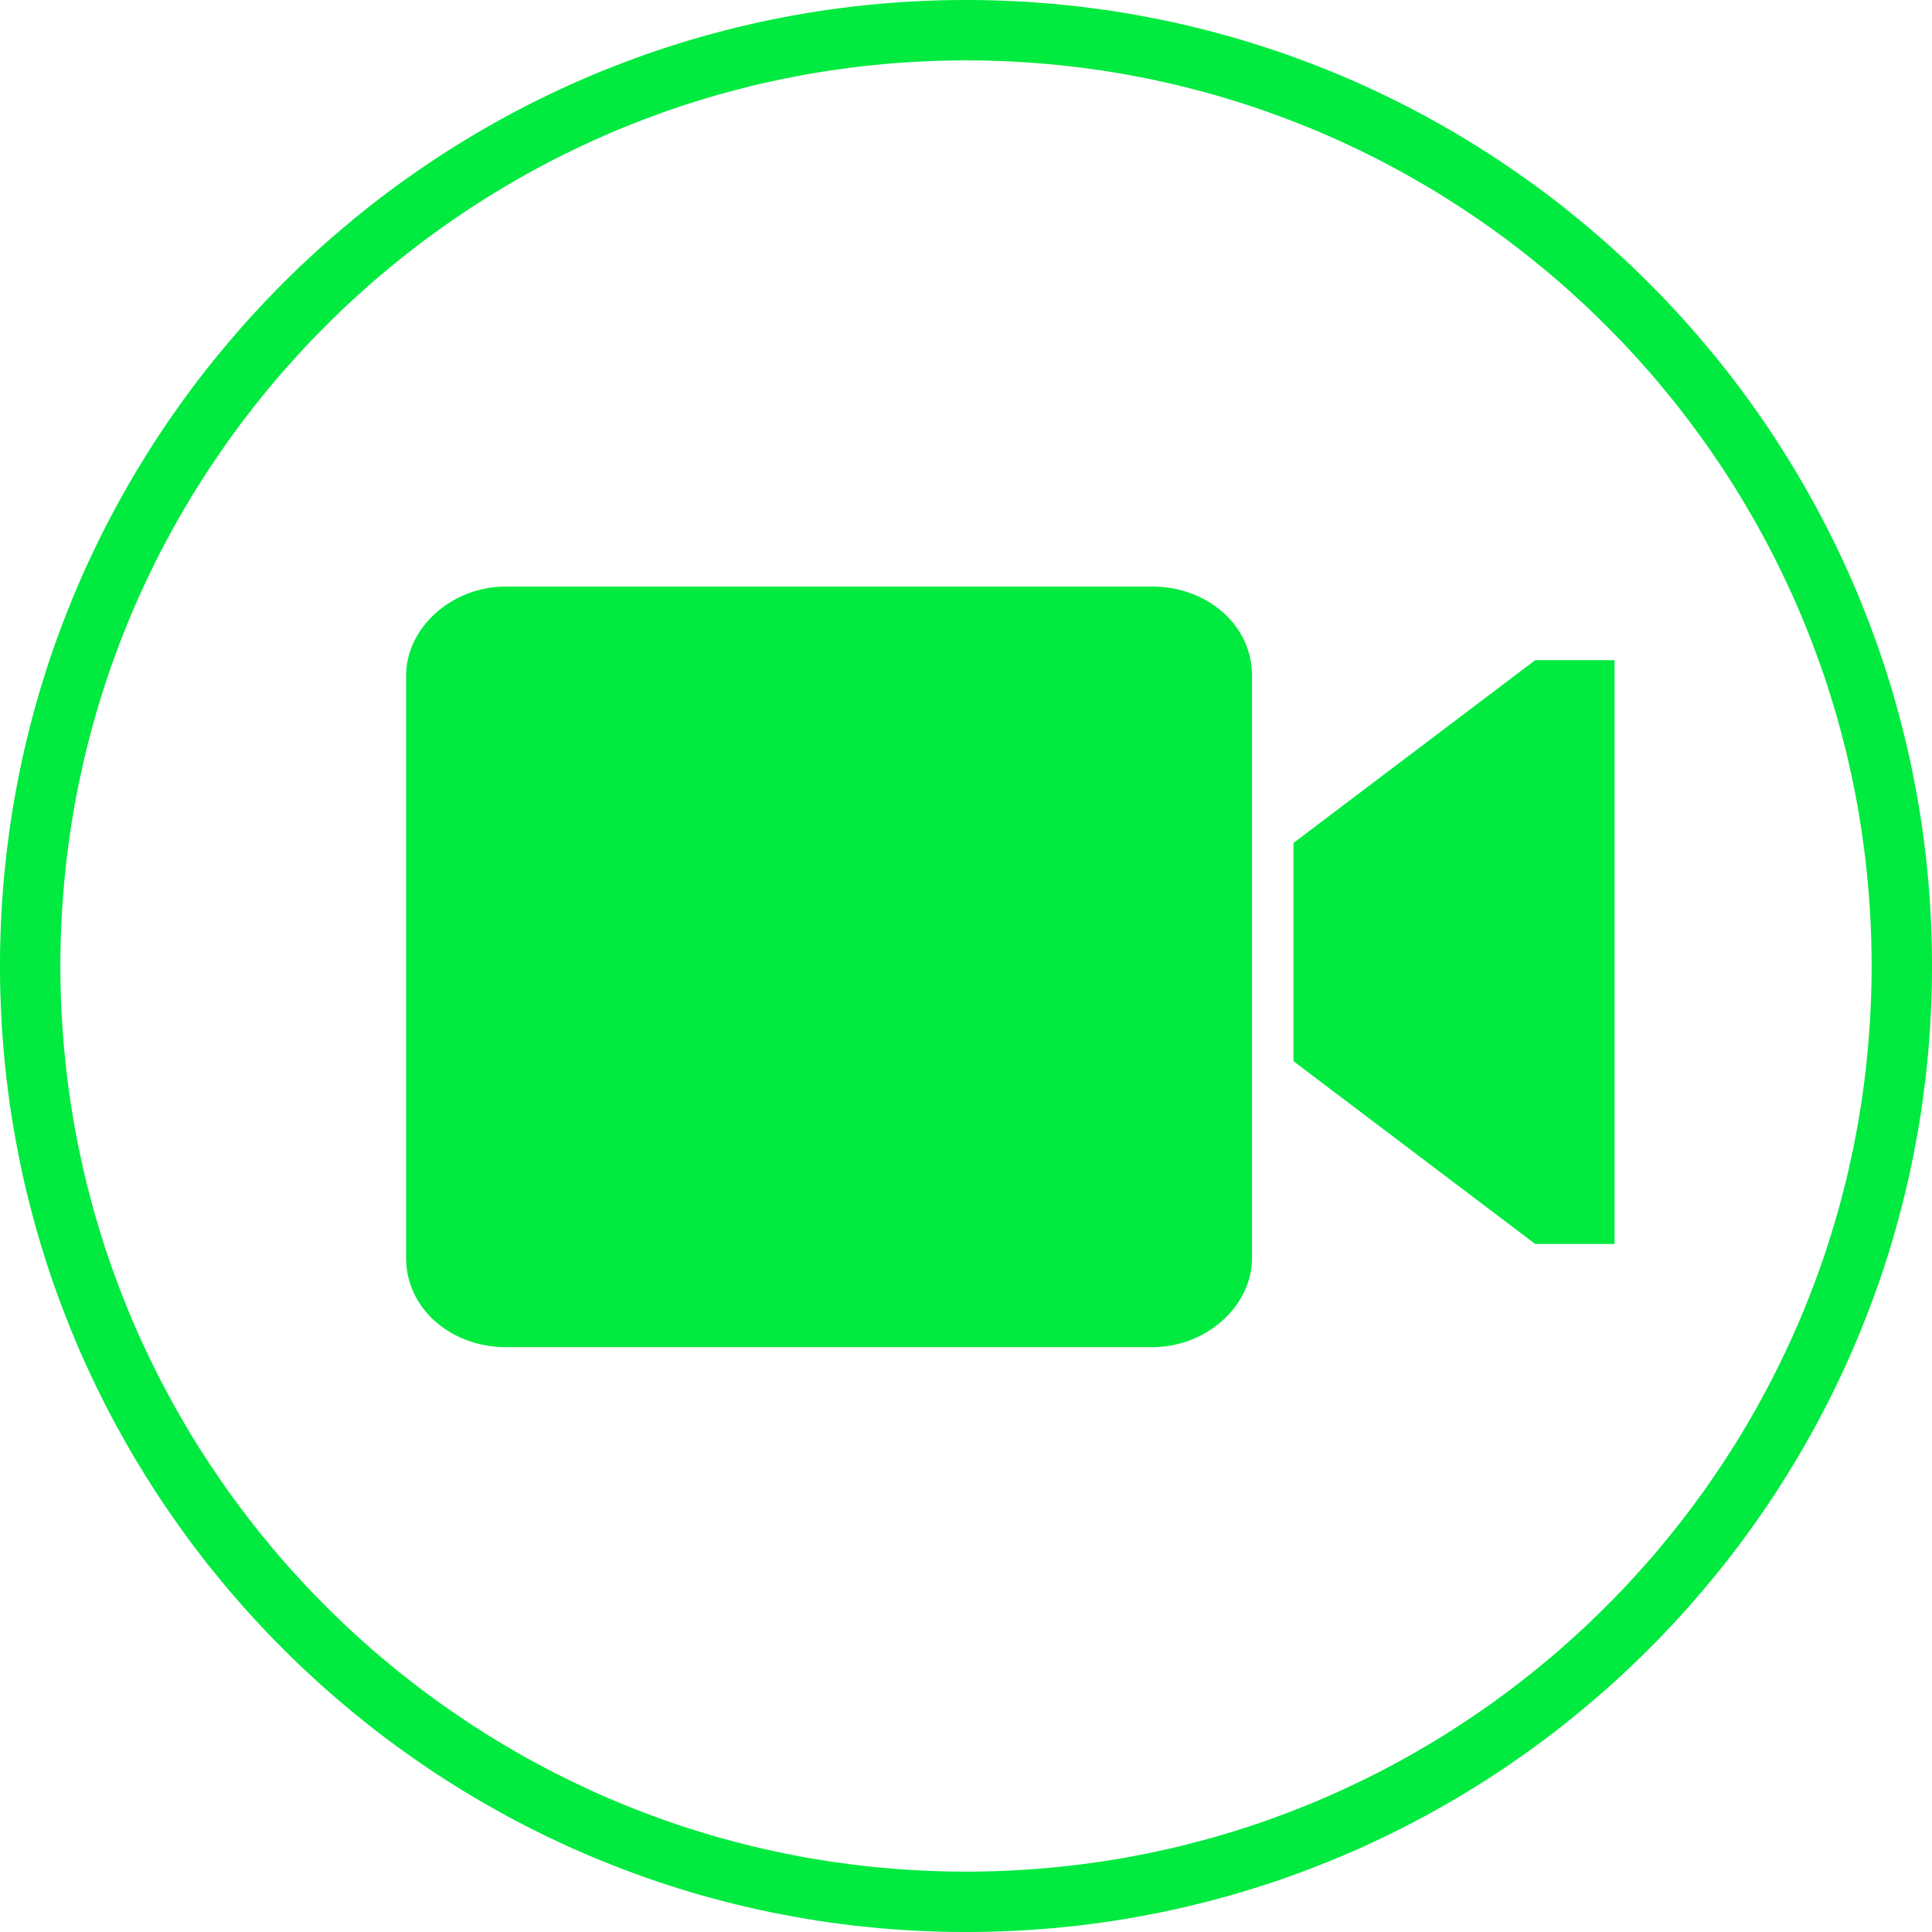 <?xml version="1.0" encoding="UTF-8" standalone="no"?>
<!DOCTYPE svg PUBLIC "-//W3C//DTD SVG 1.1//EN" "http://www.w3.org/Graphics/SVG/1.1/DTD/svg11.dtd">
<svg width="100%" height="100%" viewBox="0 0 32 32" version="1.1" xmlns="http://www.w3.org/2000/svg" xmlns:xlink="http://www.w3.org/1999/xlink" xml:space="preserve" style="fill-rule:evenodd;clip-rule:evenodd;stroke-linejoin:round;stroke-miterlimit:1.414;">
    <g id="Camera-Icon" transform="matrix(0.834,1.78899e-32,8.94494e-33,0.753,-515.341,-9.588)">
        <path d="M640.8,25.635C641.88,25.635 642.78,26.475 642.78,27.595L642.78,40.405C642.78,41.455 641.88,42.365 640.8,42.365L627.96,42.365C626.88,42.365 625.98,41.525 625.98,40.405L625.98,27.595C625.98,26.545 626.88,25.635 627.96,25.635L640.8,25.635ZM649.98,27.255L649.98,40.095L648.403,40.095L643.603,36.075L643.603,31.275L648.403,27.255L649.98,27.255Z" style="fill:rgb(0,234,63);"/>
    </g>
    <path d="M16.207,0.001L16.413,0.005L16.618,0.012L16.823,0.021L17.027,0.032L17.23,0.047L17.433,0.063L17.635,0.083L17.836,0.104L18.037,0.129L18.236,0.155L18.435,0.184L18.633,0.216L18.831,0.25L19.027,0.287L19.223,0.325L19.418,0.366L19.612,0.41L19.805,0.456L19.997,0.504L20.188,0.555L20.378,0.607L20.567,0.662L20.756,0.72L20.943,0.779L21.129,0.841L21.315,0.905L21.499,0.972L21.682,1.04L21.864,1.111L22.045,1.183L22.225,1.258L22.404,1.335L22.582,1.414L22.759,1.496L22.934,1.579L23.108,1.664L23.281,1.751L23.453,1.841L23.624,1.932L23.793,2.026L23.961,2.121L24.128,2.218L24.294,2.318L24.458,2.419L24.621,2.522L24.783,2.627L24.943,2.734L25.102,2.843L25.26,2.954L25.416,3.066L25.571,3.18L25.724,3.296L25.876,3.414L26.026,3.534L26.175,3.656L26.322,3.779L26.468,3.904L26.613,4.03L26.756,4.159L26.897,4.289L27.037,4.42L27.175,4.554L27.311,4.689L27.446,4.825L27.58,4.963L27.711,5.103L27.841,5.244L27.97,5.387L28.096,5.532L28.221,5.678L28.344,5.825L28.466,5.974L28.586,6.124L28.704,6.276L28.82,6.429L28.934,6.584L29.046,6.74L29.157,6.898L29.266,7.057L29.373,7.217L29.478,7.379L29.581,7.542L29.682,7.706L29.782,7.872L29.879,8.039L29.974,8.207L30.068,8.376L30.159,8.547L30.249,8.719L30.336,8.892L30.421,9.066L30.504,9.241L30.586,9.418L30.665,9.596L30.742,9.775L30.817,9.955L30.889,10.136L30.96,10.318L31.028,10.501L31.095,10.685L31.159,10.871L31.221,11.057L31.28,11.244L31.338,11.433L31.393,11.622L31.445,11.812L31.496,12.003L31.544,12.195L31.59,12.388L31.634,12.582L31.675,12.777L31.713,12.973L31.75,13.169L31.784,13.367L31.816,13.565L31.845,13.764L31.871,13.963L31.896,14.164L31.917,14.365L31.937,14.567L31.953,14.77L31.968,14.973L31.979,15.177L31.988,15.382L31.995,15.587L31.999,15.793L32,16L31.999,16.207L31.995,16.413L31.988,16.618L31.979,16.823L31.968,17.027L31.953,17.23L31.937,17.433L31.917,17.635L31.896,17.836L31.871,18.037L31.845,18.236L31.816,18.435L31.784,18.633L31.75,18.831L31.713,19.027L31.675,19.223L31.634,19.418L31.59,19.612L31.544,19.805L31.496,19.997L31.445,20.188L31.393,20.378L31.338,20.567L31.28,20.756L31.221,20.943L31.159,21.129L31.095,21.315L31.028,21.499L30.96,21.682L30.889,21.864L30.817,22.045L30.742,22.225L30.665,22.404L30.586,22.582L30.504,22.759L30.421,22.934L30.336,23.108L30.249,23.281L30.159,23.453L30.068,23.624L29.974,23.793L29.879,23.961L29.782,24.128L29.682,24.294L29.581,24.458L29.478,24.621L29.373,24.783L29.266,24.943L29.157,25.102L29.046,25.26L28.934,25.416L28.82,25.571L28.704,25.724L28.586,25.876L28.466,26.026L28.344,26.175L28.221,26.322L28.096,26.468L27.97,26.613L27.841,26.756L27.711,26.897L27.58,27.037L27.446,27.175L27.311,27.311L27.175,27.446L27.037,27.58L26.897,27.711L26.756,27.841L26.613,27.97L26.468,28.096L26.322,28.221L26.175,28.344L26.026,28.466L25.876,28.586L25.724,28.704L25.571,28.82L25.416,28.934L25.26,29.046L25.102,29.157L24.943,29.266L24.783,29.373L24.621,29.478L24.458,29.581L24.294,29.682L24.128,29.782L23.961,29.879L23.793,29.974L23.624,30.068L23.453,30.159L23.281,30.249L23.108,30.336L22.934,30.421L22.759,30.504L22.582,30.586L22.404,30.665L22.225,30.742L22.045,30.817L21.864,30.889L21.682,30.96L21.499,31.028L21.315,31.095L21.129,31.159L20.943,31.221L20.756,31.28L20.567,31.338L20.378,31.393L20.188,31.445L19.997,31.496L19.805,31.544L19.612,31.59L19.418,31.634L19.223,31.675L19.027,31.713L18.831,31.75L18.633,31.784L18.435,31.816L18.236,31.845L18.037,31.871L17.836,31.896L17.635,31.917L17.433,31.937L17.23,31.953L17.027,31.968L16.823,31.979L16.618,31.988L16.413,31.995L16.207,31.999L16,32L15.793,31.999L15.587,31.995L15.382,31.988L15.177,31.979L14.973,31.968L14.77,31.953L14.567,31.937L14.365,31.917L14.164,31.896L13.963,31.871L13.764,31.845L13.565,31.816L13.367,31.784L13.169,31.75L12.973,31.713L12.777,31.675L12.582,31.634L12.388,31.59L12.195,31.544L12.003,31.496L11.812,31.445L11.622,31.393L11.433,31.338L11.244,31.28L11.057,31.221L10.871,31.159L10.685,31.095L10.501,31.028L10.318,30.96L10.136,30.889L9.955,30.817L9.775,30.742L9.596,30.665L9.418,30.586L9.241,30.504L9.066,30.421L8.892,30.336L8.719,30.249L8.547,30.159L8.376,30.068L8.207,29.974L8.039,29.879L7.872,29.782L7.706,29.682L7.542,29.581L7.379,29.478L7.217,29.373L7.057,29.266L6.898,29.157L6.74,29.046L6.584,28.934L6.429,28.82L6.276,28.704L6.124,28.586L5.974,28.466L5.825,28.344L5.678,28.221L5.532,28.096L5.387,27.97L5.244,27.841L5.103,27.711L4.963,27.58L4.825,27.446L4.689,27.311L4.554,27.175L4.42,27.037L4.289,26.897L4.159,26.756L4.03,26.613L3.904,26.468L3.779,26.322L3.656,26.175L3.534,26.026L3.414,25.876L3.296,25.724L3.18,25.571L3.066,25.416L2.954,25.26L2.843,25.102L2.734,24.943L2.627,24.783L2.522,24.621L2.419,24.458L2.318,24.294L2.218,24.128L2.121,23.961L2.026,23.793L1.932,23.624L1.841,23.453L1.751,23.281L1.664,23.108L1.579,22.934L1.496,22.759L1.414,22.582L1.335,22.404L1.258,22.225L1.183,22.045L1.111,21.864L1.04,21.682L0.972,21.499L0.905,21.315L0.841,21.129L0.779,20.943L0.72,20.756L0.662,20.567L0.607,20.378L0.555,20.188L0.504,19.997L0.456,19.805L0.41,19.612L0.366,19.418L0.325,19.223L0.287,19.027L0.25,18.831L0.216,18.633L0.184,18.435L0.155,18.236L0.129,18.037L0.104,17.836L0.083,17.635L0.063,17.433L0.047,17.23L0.032,17.027L0.021,16.823L0.012,16.618L0.005,16.413L0.001,16.207L0,16L0.001,15.793L0.005,15.587L0.012,15.382L0.021,15.177L0.032,14.973L0.047,14.77L0.063,14.567L0.083,14.365L0.104,14.164L0.129,13.963L0.155,13.764L0.184,13.565L0.216,13.367L0.25,13.169L0.287,12.973L0.325,12.777L0.366,12.582L0.41,12.388L0.456,12.195L0.504,12.003L0.555,11.812L0.607,11.622L0.662,11.433L0.72,11.244L0.779,11.057L0.841,10.871L0.905,10.685L0.972,10.501L1.04,10.318L1.111,10.136L1.183,9.955L1.258,9.775L1.335,9.596L1.414,9.418L1.496,9.241L1.579,9.066L1.664,8.892L1.751,8.719L1.841,8.547L1.932,8.376L2.026,8.207L2.121,8.039L2.218,7.872L2.318,7.706L2.419,7.542L2.522,7.379L2.627,7.217L2.734,7.057L2.843,6.898L2.954,6.74L3.066,6.584L3.18,6.429L3.296,6.276L3.414,6.124L3.534,5.974L3.656,5.825L3.779,5.678L3.904,5.532L4.03,5.387L4.159,5.244L4.289,5.103L4.42,4.963L4.554,4.825L4.689,4.689L4.825,4.554L4.963,4.42L5.103,4.289L5.244,4.159L5.387,4.03L5.532,3.904L5.678,3.779L5.825,3.656L5.974,3.534L6.124,3.414L6.276,3.296L6.429,3.18L6.584,3.066L6.74,2.954L6.898,2.843L7.057,2.734L7.217,2.627L7.379,2.522L7.542,2.419L7.706,2.318L7.872,2.218L8.039,2.121L8.207,2.026L8.376,1.932L8.547,1.841L8.719,1.751L8.892,1.664L9.066,1.579L9.241,1.496L9.418,1.414L9.596,1.335L9.775,1.258L9.955,1.183L10.136,1.111L10.318,1.04L10.501,0.972L10.685,0.905L10.871,0.841L11.057,0.779L11.244,0.72L11.433,0.662L11.622,0.607L11.812,0.555L12.003,0.504L12.195,0.456L12.388,0.41L12.582,0.366L12.777,0.325L12.973,0.287L13.169,0.25L13.367,0.216L13.565,0.184L13.764,0.155L13.963,0.129L14.164,0.104L14.365,0.083L14.567,0.063L14.77,0.047L14.973,0.032L15.177,0.021L15.382,0.012L15.587,0.005L15.793,0.001L16,0L16.207,0.001ZM15.806,1.001L15.613,1.005L15.42,1.011L15.228,1.02L15.036,1.031L14.846,1.044L14.656,1.06L14.466,1.078L14.278,1.098L14.09,1.121L13.902,1.146L13.716,1.173L13.53,1.203L13.345,1.234L13.161,1.269L12.978,1.305L12.795,1.344L12.614,1.384L12.433,1.427L12.253,1.473L12.074,1.52L11.895,1.569L11.718,1.621L11.542,1.675L11.366,1.73L11.191,1.788L11.018,1.848L10.845,1.911L10.673,1.975L10.503,2.041L10.333,2.109L10.164,2.179L9.997,2.251L9.83,2.325L9.665,2.402L9.5,2.48L9.337,2.56L9.175,2.641L9.014,2.725L8.854,2.811L8.695,2.898L8.537,2.988L8.381,3.079L8.225,3.172L8.071,3.267L7.919,3.364L7.767,3.462L7.617,3.563L7.468,3.665L7.32,3.768L7.174,3.874L7.028,3.981L6.885,4.09L6.742,4.201L6.601,4.313L6.462,4.427L6.323,4.542L6.186,4.659L6.051,4.778L5.917,4.899L5.784,5.021L5.653,5.144L5.524,5.269L5.396,5.396L5.269,5.524L5.144,5.653L5.021,5.784L4.899,5.917L4.778,6.051L4.659,6.186L4.542,6.323L4.427,6.462L4.313,6.601L4.201,6.742L4.09,6.885L3.981,7.028L3.874,7.174L3.768,7.32L3.665,7.468L3.563,7.617L3.462,7.767L3.364,7.919L3.267,8.071L3.172,8.225L3.079,8.381L2.988,8.537L2.898,8.695L2.811,8.854L2.725,9.014L2.641,9.175L2.56,9.337L2.48,9.5L2.402,9.665L2.325,9.83L2.251,9.997L2.179,10.164L2.109,10.333L2.041,10.503L1.975,10.673L1.911,10.845L1.848,11.018L1.788,11.191L1.73,11.366L1.675,11.542L1.621,11.718L1.569,11.895L1.52,12.074L1.473,12.253L1.427,12.433L1.384,12.614L1.344,12.795L1.305,12.978L1.269,13.161L1.234,13.345L1.203,13.53L1.173,13.716L1.146,13.902L1.121,14.09L1.098,14.278L1.078,14.466L1.06,14.656L1.044,14.846L1.031,15.036L1.02,15.228L1.011,15.42L1.005,15.613L1.001,15.806L1,16L1.001,16.194L1.005,16.387L1.011,16.58L1.02,16.772L1.031,16.964L1.044,17.154L1.06,17.344L1.078,17.534L1.098,17.722L1.121,17.91L1.146,18.098L1.173,18.284L1.203,18.47L1.234,18.655L1.269,18.839L1.305,19.022L1.344,19.205L1.384,19.386L1.427,19.567L1.473,19.747L1.52,19.926L1.569,20.105L1.621,20.282L1.675,20.458L1.73,20.634L1.788,20.809L1.848,20.982L1.911,21.155L1.975,21.327L2.041,21.497L2.109,21.667L2.179,21.836L2.251,22.003L2.325,22.17L2.402,22.335L2.48,22.5L2.56,22.663L2.641,22.825L2.725,22.986L2.811,23.146L2.898,23.305L2.988,23.463L3.079,23.619L3.172,23.775L3.267,23.929L3.364,24.081L3.462,24.233L3.563,24.383L3.665,24.532L3.768,24.68L3.874,24.826L3.981,24.972L4.09,25.115L4.201,25.258L4.313,25.399L4.427,25.538L4.542,25.677L4.659,25.814L4.778,25.949L4.899,26.083L5.021,26.216L5.144,26.347L5.269,26.476L5.396,26.604L5.524,26.731L5.653,26.856L5.784,26.979L5.917,27.101L6.051,27.222L6.186,27.341L6.323,27.458L6.462,27.573L6.601,27.687L6.742,27.799L6.885,27.91L7.028,28.019L7.174,28.126L7.32,28.232L7.468,28.335L7.617,28.437L7.767,28.538L7.919,28.636L8.071,28.733L8.225,28.828L8.381,28.921L8.537,29.012L8.695,29.102L8.854,29.189L9.014,29.275L9.175,29.359L9.337,29.44L9.5,29.52L9.665,29.598L9.83,29.675L9.997,29.749L10.164,29.821L10.333,29.891L10.503,29.959L10.673,30.025L10.845,30.089L11.018,30.152L11.191,30.212L11.366,30.27L11.542,30.325L11.718,30.379L11.895,30.431L12.074,30.48L12.253,30.527L12.433,30.573L12.614,30.616L12.795,30.656L12.978,30.695L13.161,30.731L13.345,30.766L13.53,30.797L13.716,30.827L13.902,30.854L14.09,30.879L14.278,30.902L14.466,30.922L14.656,30.94L14.846,30.956L15.036,30.969L15.228,30.98L15.42,30.989L15.613,30.995L15.806,30.999L16,31L16.194,30.999L16.387,30.995L16.58,30.989L16.772,30.98L16.964,30.969L17.154,30.956L17.344,30.94L17.534,30.922L17.722,30.902L17.91,30.879L18.098,30.854L18.284,30.827L18.47,30.797L18.655,30.766L18.839,30.731L19.022,30.695L19.205,30.656L19.386,30.616L19.567,30.573L19.747,30.527L19.926,30.48L20.105,30.431L20.282,30.379L20.458,30.325L20.634,30.27L20.809,30.212L20.982,30.152L21.155,30.089L21.327,30.025L21.497,29.959L21.667,29.891L21.836,29.821L22.003,29.749L22.17,29.675L22.335,29.598L22.5,29.52L22.663,29.44L22.825,29.359L22.986,29.275L23.146,29.189L23.305,29.102L23.463,29.012L23.619,28.921L23.775,28.828L23.929,28.733L24.081,28.636L24.233,28.538L24.383,28.437L24.532,28.335L24.68,28.232L24.826,28.126L24.972,28.019L25.115,27.91L25.258,27.799L25.399,27.687L25.538,27.573L25.677,27.458L25.814,27.341L25.949,27.222L26.083,27.101L26.216,26.979L26.347,26.856L26.476,26.731L26.604,26.604L26.731,26.476L26.856,26.347L26.979,26.216L27.101,26.083L27.222,25.949L27.341,25.814L27.458,25.677L27.573,25.538L27.687,25.399L27.799,25.258L27.91,25.115L28.019,24.972L28.126,24.826L28.232,24.68L28.335,24.532L28.437,24.383L28.538,24.233L28.636,24.081L28.733,23.929L28.828,23.775L28.921,23.619L29.012,23.463L29.102,23.305L29.189,23.146L29.275,22.986L29.359,22.825L29.44,22.663L29.52,22.5L29.598,22.335L29.675,22.17L29.749,22.003L29.821,21.836L29.891,21.667L29.959,21.497L30.025,21.327L30.089,21.155L30.152,20.982L30.212,20.809L30.27,20.634L30.325,20.458L30.379,20.282L30.431,20.105L30.48,19.926L30.527,19.747L30.573,19.567L30.616,19.386L30.656,19.205L30.695,19.022L30.731,18.839L30.766,18.655L30.797,18.47L30.827,18.284L30.854,18.098L30.879,17.91L30.902,17.722L30.922,17.534L30.94,17.344L30.956,17.154L30.969,16.964L30.98,16.772L30.989,16.58L30.995,16.387L30.999,16.194L31,16L30.999,15.806L30.995,15.613L30.989,15.42L30.98,15.228L30.969,15.036L30.956,14.846L30.94,14.656L30.922,14.466L30.902,14.278L30.879,14.09L30.854,13.902L30.827,13.716L30.797,13.53L30.766,13.345L30.731,13.161L30.695,12.978L30.656,12.795L30.616,12.614L30.573,12.433L30.527,12.253L30.48,12.074L30.431,11.895L30.379,11.718L30.325,11.542L30.27,11.366L30.212,11.191L30.152,11.018L30.089,10.845L30.025,10.673L29.959,10.503L29.891,10.333L29.821,10.164L29.749,9.997L29.675,9.83L29.598,9.665L29.52,9.5L29.44,9.337L29.359,9.175L29.275,9.014L29.189,8.854L29.102,8.695L29.012,8.537L28.921,8.381L28.828,8.225L28.733,8.071L28.636,7.919L28.538,7.767L28.437,7.617L28.335,7.468L28.232,7.32L28.126,7.174L28.019,7.028L27.91,6.885L27.799,6.742L27.687,6.601L27.573,6.462L27.458,6.323L27.341,6.186L27.222,6.051L27.101,5.917L26.979,5.784L26.856,5.653L26.731,5.524L26.604,5.396L26.476,5.269L26.347,5.144L26.216,5.021L26.083,4.899L25.949,4.778L25.814,4.659L25.677,4.542L25.538,4.427L25.399,4.313L25.258,4.201L25.115,4.09L24.972,3.981L24.826,3.874L24.68,3.768L24.532,3.665L24.383,3.563L24.233,3.462L24.081,3.364L23.929,3.267L23.775,3.172L23.619,3.079L23.463,2.988L23.305,2.898L23.146,2.811L22.986,2.725L22.825,2.641L22.663,2.56L22.5,2.48L22.335,2.402L22.17,2.325L22.003,2.251L21.836,2.179L21.667,2.109L21.497,2.041L21.327,1.975L21.155,1.911L20.982,1.848L20.809,1.788L20.634,1.73L20.458,1.675L20.282,1.621L20.105,1.569L19.926,1.52L19.747,1.473L19.567,1.427L19.386,1.384L19.205,1.344L19.022,1.305L18.839,1.269L18.655,1.234L18.47,1.203L18.284,1.173L18.098,1.146L17.91,1.121L17.722,1.098L17.534,1.078L17.344,1.06L17.154,1.044L16.964,1.031L16.772,1.02L16.58,1.011L16.387,1.005L16.194,1.001L16,1L15.806,1.001Z" style="fill:rgb(0,234,63);"/>
</svg>
